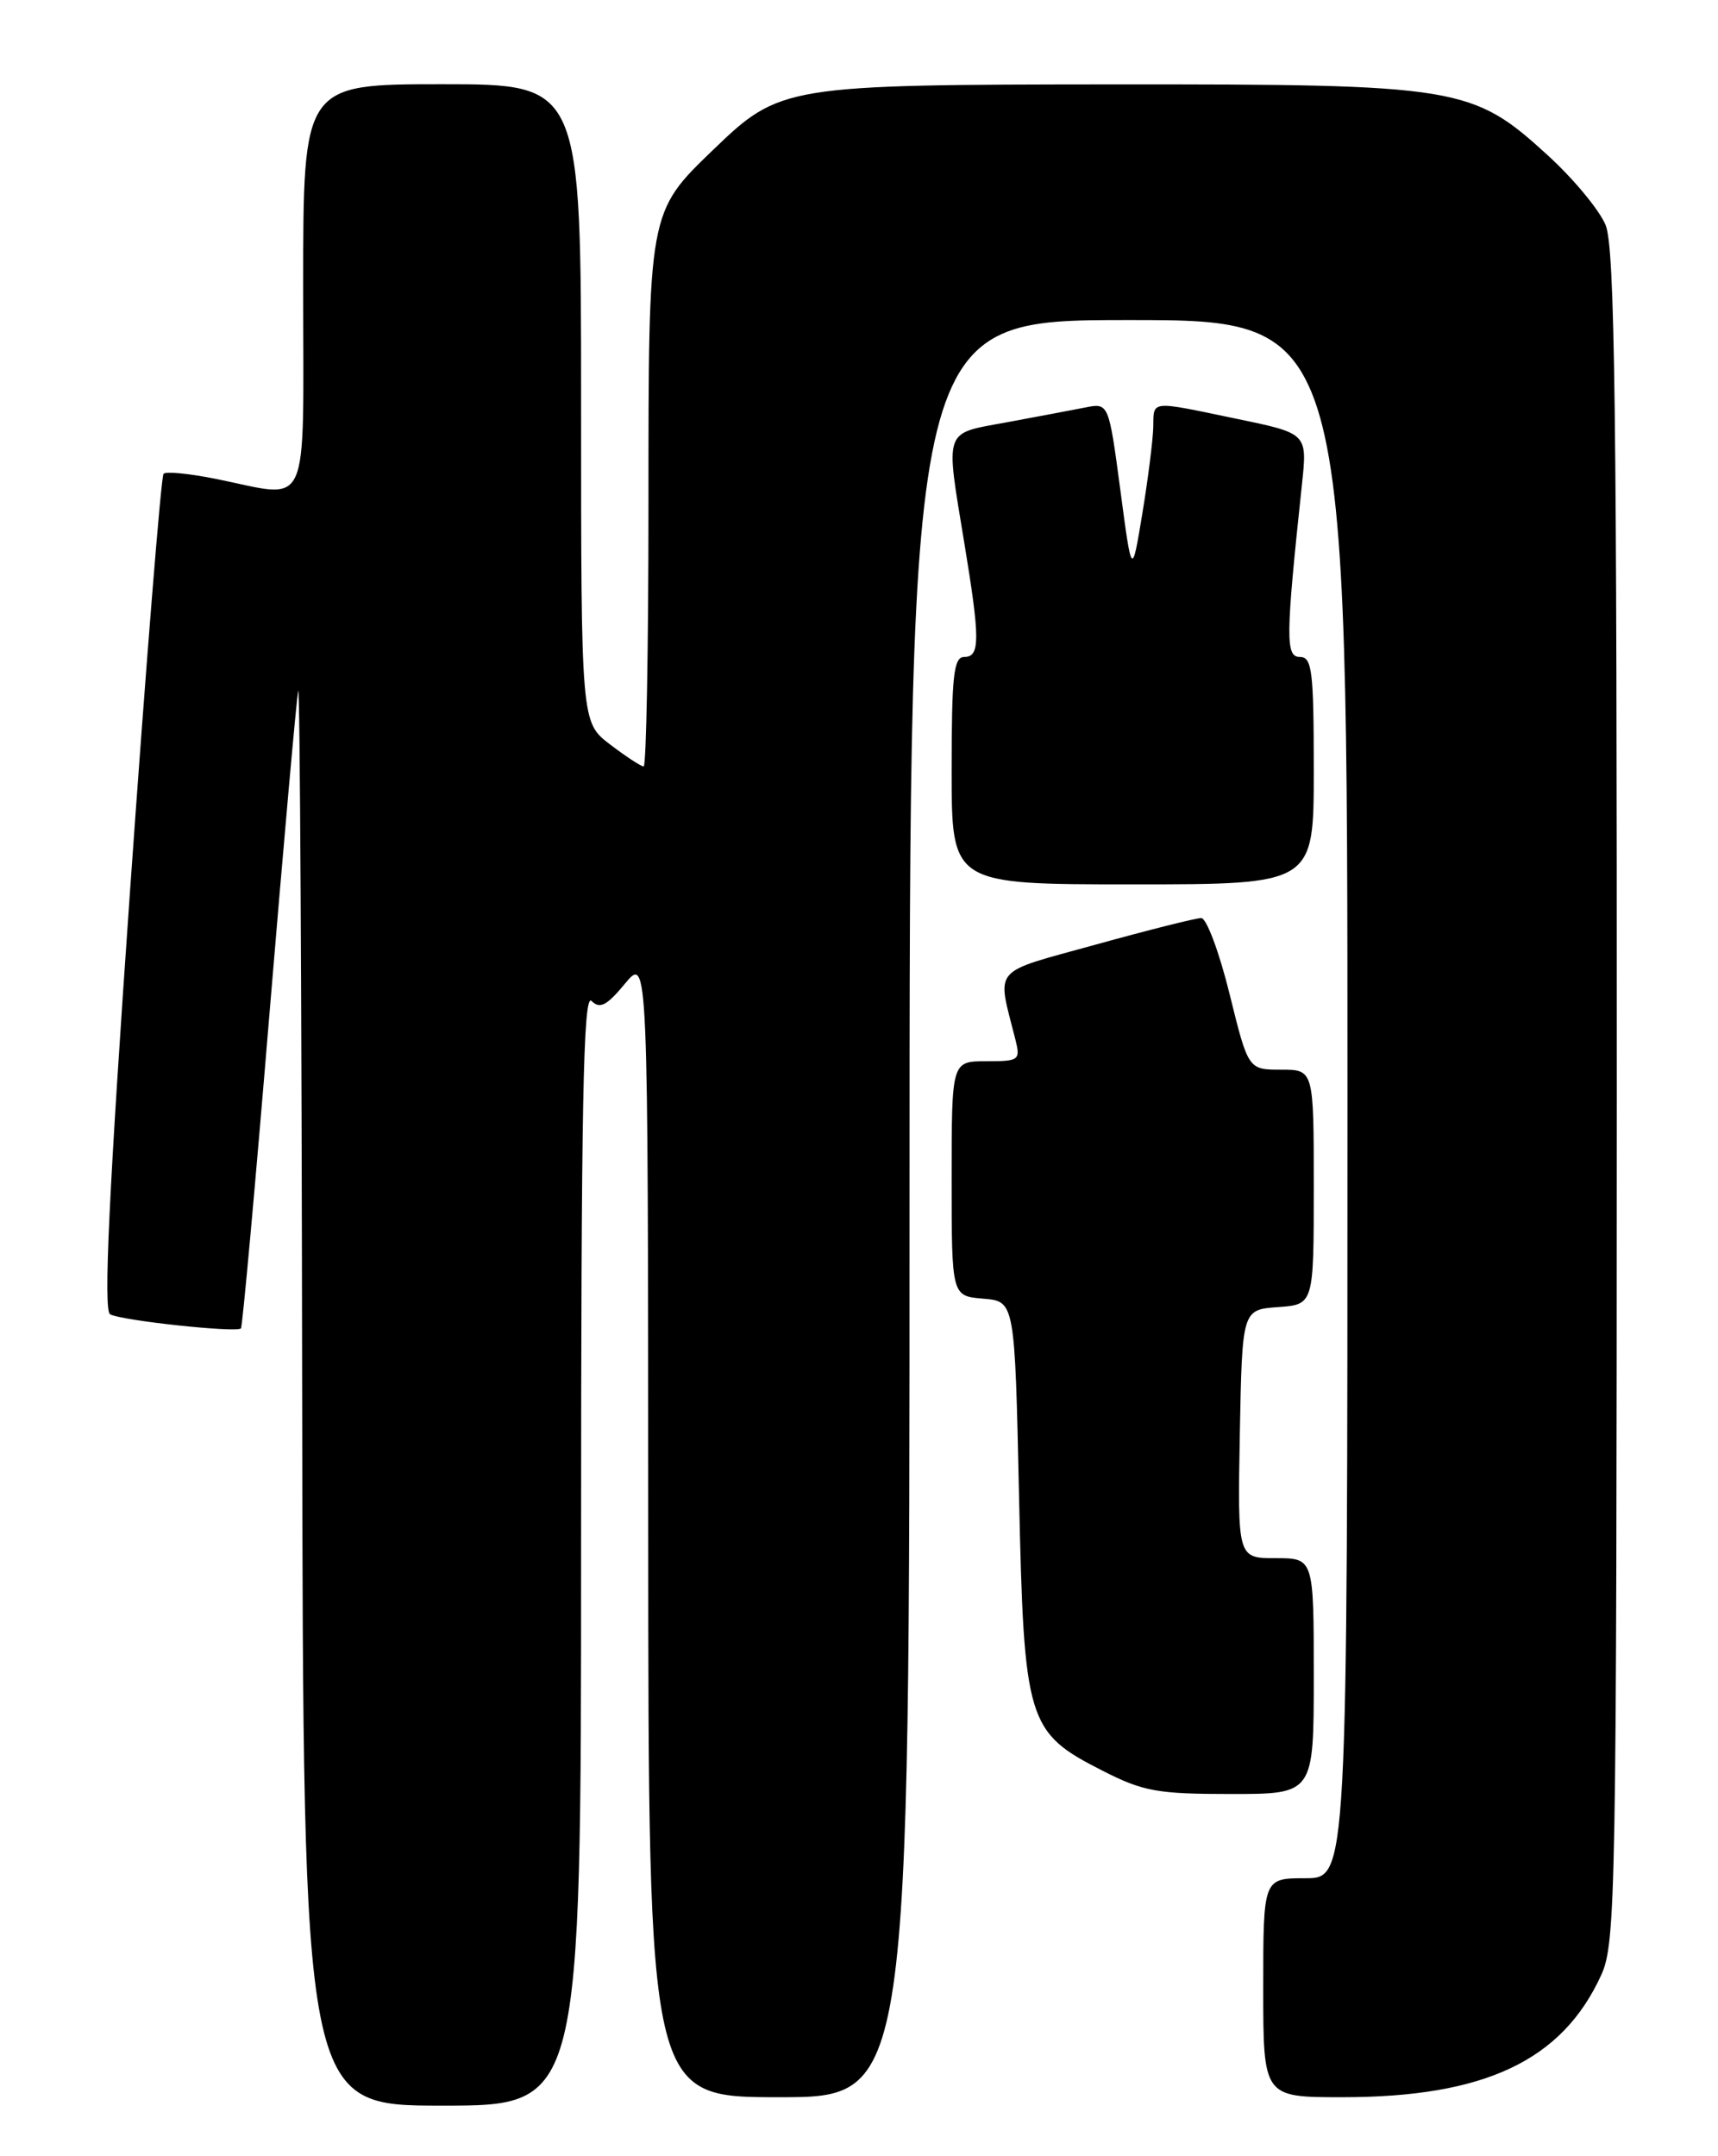 <?xml version="1.0" encoding="UTF-8" standalone="no"?>
<!DOCTYPE svg PUBLIC "-//W3C//DTD SVG 1.1//EN" "http://www.w3.org/Graphics/SVG/1.1/DTD/svg11.dtd" >
<svg xmlns="http://www.w3.org/2000/svg" xmlns:xlink="http://www.w3.org/1999/xlink" version="1.1" viewBox="0 0 204 256">
 <g >
 <path fill="currentColor"
d=" M 69.00 183.80 C 69.00 131.08 69.25 117.85 70.24 118.84 C 71.23 119.83 72.04 119.41 74.21 116.79 C 76.95 113.50 76.95 113.50 76.97 181.25 C 77.00 249.00 77.00 249.00 92.50 249.00 C 108.00 249.00 108.00 249.00 108.00 143.50 C 108.00 38.00 108.00 38.00 134.00 38.00 C 160.00 38.00 160.00 38.00 160.00 130.50 C 160.00 223.00 160.00 223.00 155.00 223.00 C 150.00 223.00 150.00 223.00 150.00 236.00 C 150.00 249.00 150.00 249.00 159.39 249.00 C 176.29 249.00 185.49 244.66 190.13 234.50 C 191.86 230.71 191.96 225.19 191.98 130.22 C 192.00 48.27 191.75 29.35 190.65 26.71 C 189.91 24.93 186.84 21.23 183.83 18.48 C 174.82 10.24 173.32 10.00 132.41 10.02 C 93.15 10.05 92.63 10.13 84.67 17.80 C 76.98 25.21 77.00 25.09 77.00 59.96 C 77.00 77.03 76.74 91.00 76.43 91.00 C 76.12 91.00 74.32 89.82 72.43 88.38 C 69.00 85.76 69.00 85.76 69.00 47.88 C 69.00 10.00 69.00 10.00 52.50 10.00 C 36.00 10.00 36.00 10.00 36.00 34.00 C 36.00 61.43 37.03 59.14 25.64 56.86 C 22.51 56.23 19.71 55.95 19.42 56.25 C 19.13 56.54 17.33 78.96 15.42 106.07 C 12.92 141.67 12.27 155.55 13.07 156.04 C 14.25 156.77 28.07 158.26 28.61 157.72 C 28.79 157.54 30.31 140.77 31.99 120.45 C 33.68 100.13 35.22 82.83 35.41 82.00 C 35.61 81.17 35.82 118.64 35.88 165.25 C 36.00 250.00 36.00 250.00 52.50 250.00 C 69.00 250.00 69.00 250.00 69.00 183.80 Z  M 156.00 199.00 C 156.00 185.00 156.00 185.00 151.47 185.00 C 146.95 185.00 146.95 185.00 147.22 170.25 C 147.50 155.50 147.50 155.50 151.75 155.19 C 156.00 154.89 156.00 154.89 156.00 140.94 C 156.00 127.00 156.00 127.00 152.11 127.00 C 148.22 127.00 148.22 127.00 146.00 118.00 C 144.78 113.05 143.26 109.00 142.64 109.00 C 142.01 109.00 136.39 110.41 130.15 112.14 C 117.55 115.63 118.37 114.67 120.56 123.38 C 121.19 125.89 121.04 126.00 117.11 126.00 C 113.00 126.00 113.00 126.00 113.00 139.94 C 113.00 153.88 113.00 153.88 116.75 154.19 C 120.50 154.50 120.50 154.50 121.00 177.50 C 121.59 204.54 121.93 205.67 130.95 210.25 C 135.76 212.70 137.44 213.00 146.18 213.00 C 156.00 213.00 156.00 213.00 156.00 199.00 Z  M 156.00 91.50 C 156.00 79.63 155.80 78.00 154.35 78.00 C 152.63 78.00 152.66 75.69 154.60 57.48 C 155.24 51.46 155.24 51.46 146.87 49.73 C 136.40 47.55 137.01 47.49 136.94 50.75 C 136.90 52.26 136.32 56.88 135.64 61.00 C 134.40 68.50 134.40 68.50 133.03 58.16 C 131.65 47.82 131.65 47.82 128.82 48.39 C 127.25 48.70 123.06 49.49 119.49 50.15 C 111.98 51.53 112.25 50.75 114.51 64.50 C 116.39 75.90 116.39 78.00 114.50 78.00 C 113.24 78.00 113.00 80.17 113.00 91.50 C 113.00 105.00 113.00 105.00 134.50 105.00 C 156.00 105.00 156.00 105.00 156.00 91.50 Z "/>
</g>
</svg>